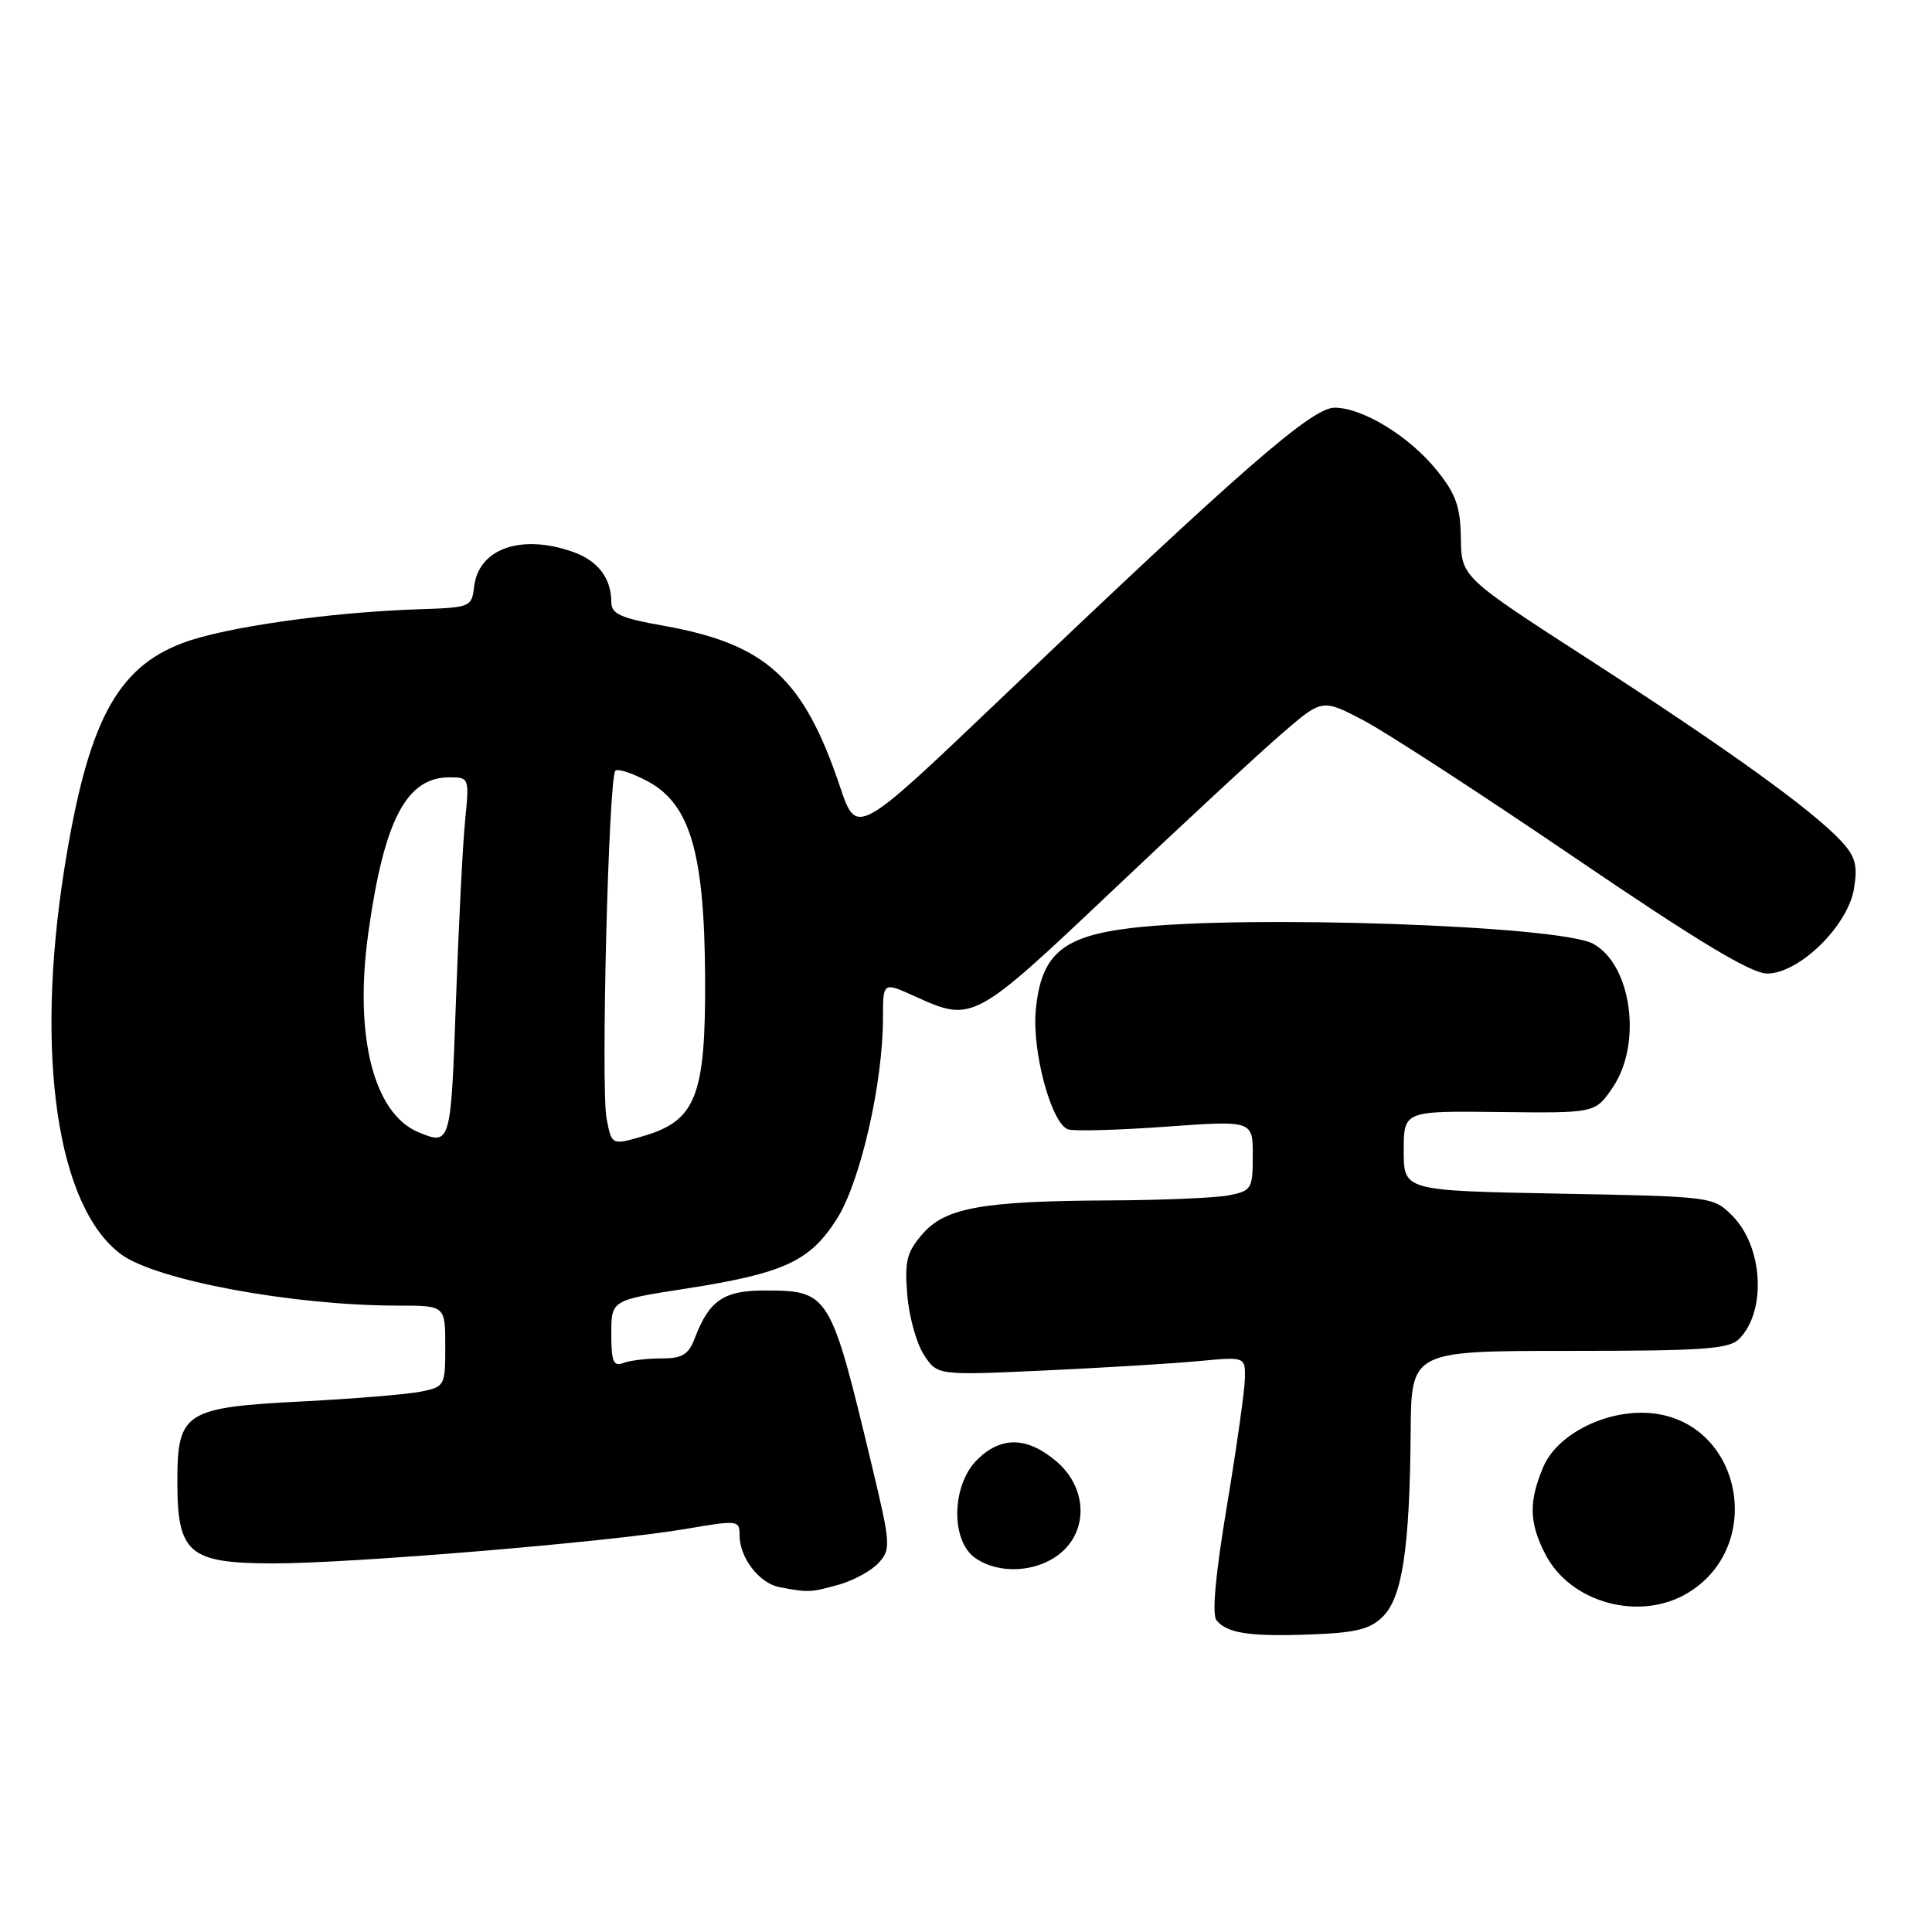 <?xml version="1.0" encoding="UTF-8" standalone="no"?>
<!DOCTYPE svg PUBLIC "-//W3C//DTD SVG 1.1//EN" "http://www.w3.org/Graphics/SVG/1.1/DTD/svg11.dtd" >
<svg xmlns="http://www.w3.org/2000/svg" xmlns:xlink="http://www.w3.org/1999/xlink" version="1.1" viewBox="0 0 256 256">
 <g >
 <path fill="currentColor"
d=" M 183.27 214.17 C 185.81 211.63 186.80 205.05 186.92 189.75 C 187.00 179.00 187.00 179.00 207.93 179.00 C 225.61 179.00 229.10 178.76 230.43 177.43 C 234.10 173.76 233.63 165.18 229.53 161.08 C 227.01 158.56 226.87 158.54 206.50 158.16 C 186.00 157.77 186.00 157.77 186.00 152.48 C 186.00 147.20 186.00 147.20 198.69 147.35 C 211.38 147.50 211.38 147.50 213.69 144.10 C 217.64 138.29 216.19 127.78 211.07 125.04 C 206.57 122.63 165.13 121.20 150.12 122.94 C 140.79 124.02 137.96 126.41 137.25 133.80 C 136.72 139.26 139.28 148.79 141.50 149.64 C 142.21 149.91 148.01 149.76 154.39 149.30 C 166.00 148.46 166.00 148.46 166.00 153.10 C 166.00 157.51 165.84 157.78 162.88 158.38 C 161.16 158.72 154.07 159.03 147.13 159.06 C 130.12 159.14 125.24 160.02 122.20 163.55 C 120.14 165.95 119.85 167.14 120.22 171.59 C 120.45 174.46 121.45 178.04 122.43 179.53 C 124.21 182.25 124.21 182.25 138.35 181.60 C 146.13 181.24 155.31 180.68 158.75 180.36 C 165.00 179.77 165.00 179.77 164.96 182.63 C 164.93 184.21 163.86 191.80 162.58 199.50 C 161.06 208.58 160.57 213.92 161.19 214.69 C 162.59 216.43 165.60 216.88 173.83 216.57 C 179.72 216.34 181.57 215.88 183.27 214.17 Z  M 223.70 211.04 C 233.84 204.86 230.87 188.87 219.30 187.31 C 213.35 186.52 206.37 189.86 204.47 194.43 C 202.55 199.01 202.62 201.75 204.75 205.92 C 208.08 212.42 217.33 214.92 223.70 211.04 Z  M 111.10 209.99 C 113.08 209.44 115.48 208.13 116.43 207.08 C 118.06 205.27 118.02 204.63 115.56 194.34 C 110.02 171.21 109.89 171.00 101.22 171.00 C 95.91 171.00 93.96 172.34 92.09 177.25 C 91.23 179.51 90.44 180.00 87.61 180.00 C 85.71 180.00 83.45 180.27 82.58 180.61 C 81.28 181.10 81.00 180.41 81.00 176.75 C 81.00 172.28 81.00 172.28 90.75 170.77 C 103.86 168.73 107.32 167.15 110.89 161.51 C 114.01 156.60 117.01 143.49 117.00 134.80 C 117.00 130.10 117.00 130.10 121.25 132.03 C 128.88 135.49 129.02 135.42 147.51 117.91 C 156.85 109.06 166.91 99.74 169.85 97.21 C 175.20 92.59 175.20 92.59 180.65 95.44 C 183.64 97.01 196.25 105.20 208.67 113.65 C 225.04 124.78 232.04 129.00 234.16 129.00 C 238.41 129.00 244.89 122.65 245.67 117.71 C 246.17 114.60 245.85 113.47 243.89 111.37 C 240.02 107.25 228.90 99.24 210.70 87.48 C 193.65 76.47 193.65 76.47 193.57 71.32 C 193.51 67.13 192.92 65.47 190.40 62.34 C 186.77 57.83 180.60 54.04 176.85 54.02 C 173.86 54.00 164.50 62.15 132.54 92.64 C 113.51 110.79 113.51 110.79 111.31 104.25 C 106.46 89.85 101.53 85.35 87.96 82.92 C 82.22 81.90 81.00 81.35 81.00 79.77 C 81.00 76.60 79.21 74.27 75.87 73.11 C 69.01 70.71 63.40 72.71 62.82 77.76 C 62.51 80.43 62.32 80.51 55.50 80.73 C 43.74 81.12 29.81 83.10 24.26 85.18 C 15.43 88.48 11.61 95.74 8.53 115.09 C 4.61 139.79 7.56 159.91 16.04 166.20 C 20.69 169.64 38.81 173.00 52.72 173.00 C 59.00 173.00 59.00 173.00 59.00 178.38 C 59.00 183.64 58.93 183.76 55.75 184.40 C 53.96 184.76 46.95 185.34 40.16 185.69 C 24.44 186.49 23.50 187.09 23.50 196.38 C 23.50 205.82 25.03 207.13 36.09 207.16 C 46.30 207.19 80.75 204.32 90.75 202.61 C 97.84 201.40 98.00 201.42 98.00 203.46 C 98.00 206.40 100.60 209.78 103.26 210.30 C 107.07 211.03 107.40 211.02 111.10 209.99 Z  M 140.37 205.93 C 144.28 202.84 144.08 197.09 139.92 193.59 C 136.06 190.34 132.61 190.30 129.45 193.45 C 126.08 196.82 125.95 204.15 129.22 206.44 C 132.32 208.61 137.24 208.38 140.37 205.93 Z  M 80.37 148.17 C 79.60 144.07 80.64 103.03 81.54 102.13 C 81.86 101.81 83.78 102.44 85.81 103.52 C 91.45 106.54 93.34 112.99 93.43 129.50 C 93.51 145.20 92.24 148.48 85.27 150.53 C 81.05 151.77 81.05 151.77 80.37 148.17 Z  M 55.50 150.05 C 49.51 147.60 46.90 137.29 48.80 123.64 C 50.88 108.68 53.84 103.00 59.55 103.00 C 62.17 103.00 62.19 103.06 61.63 108.75 C 61.31 111.91 60.77 122.71 60.41 132.75 C 59.75 151.62 59.70 151.77 55.50 150.05 Z "/>
</g>
</svg>